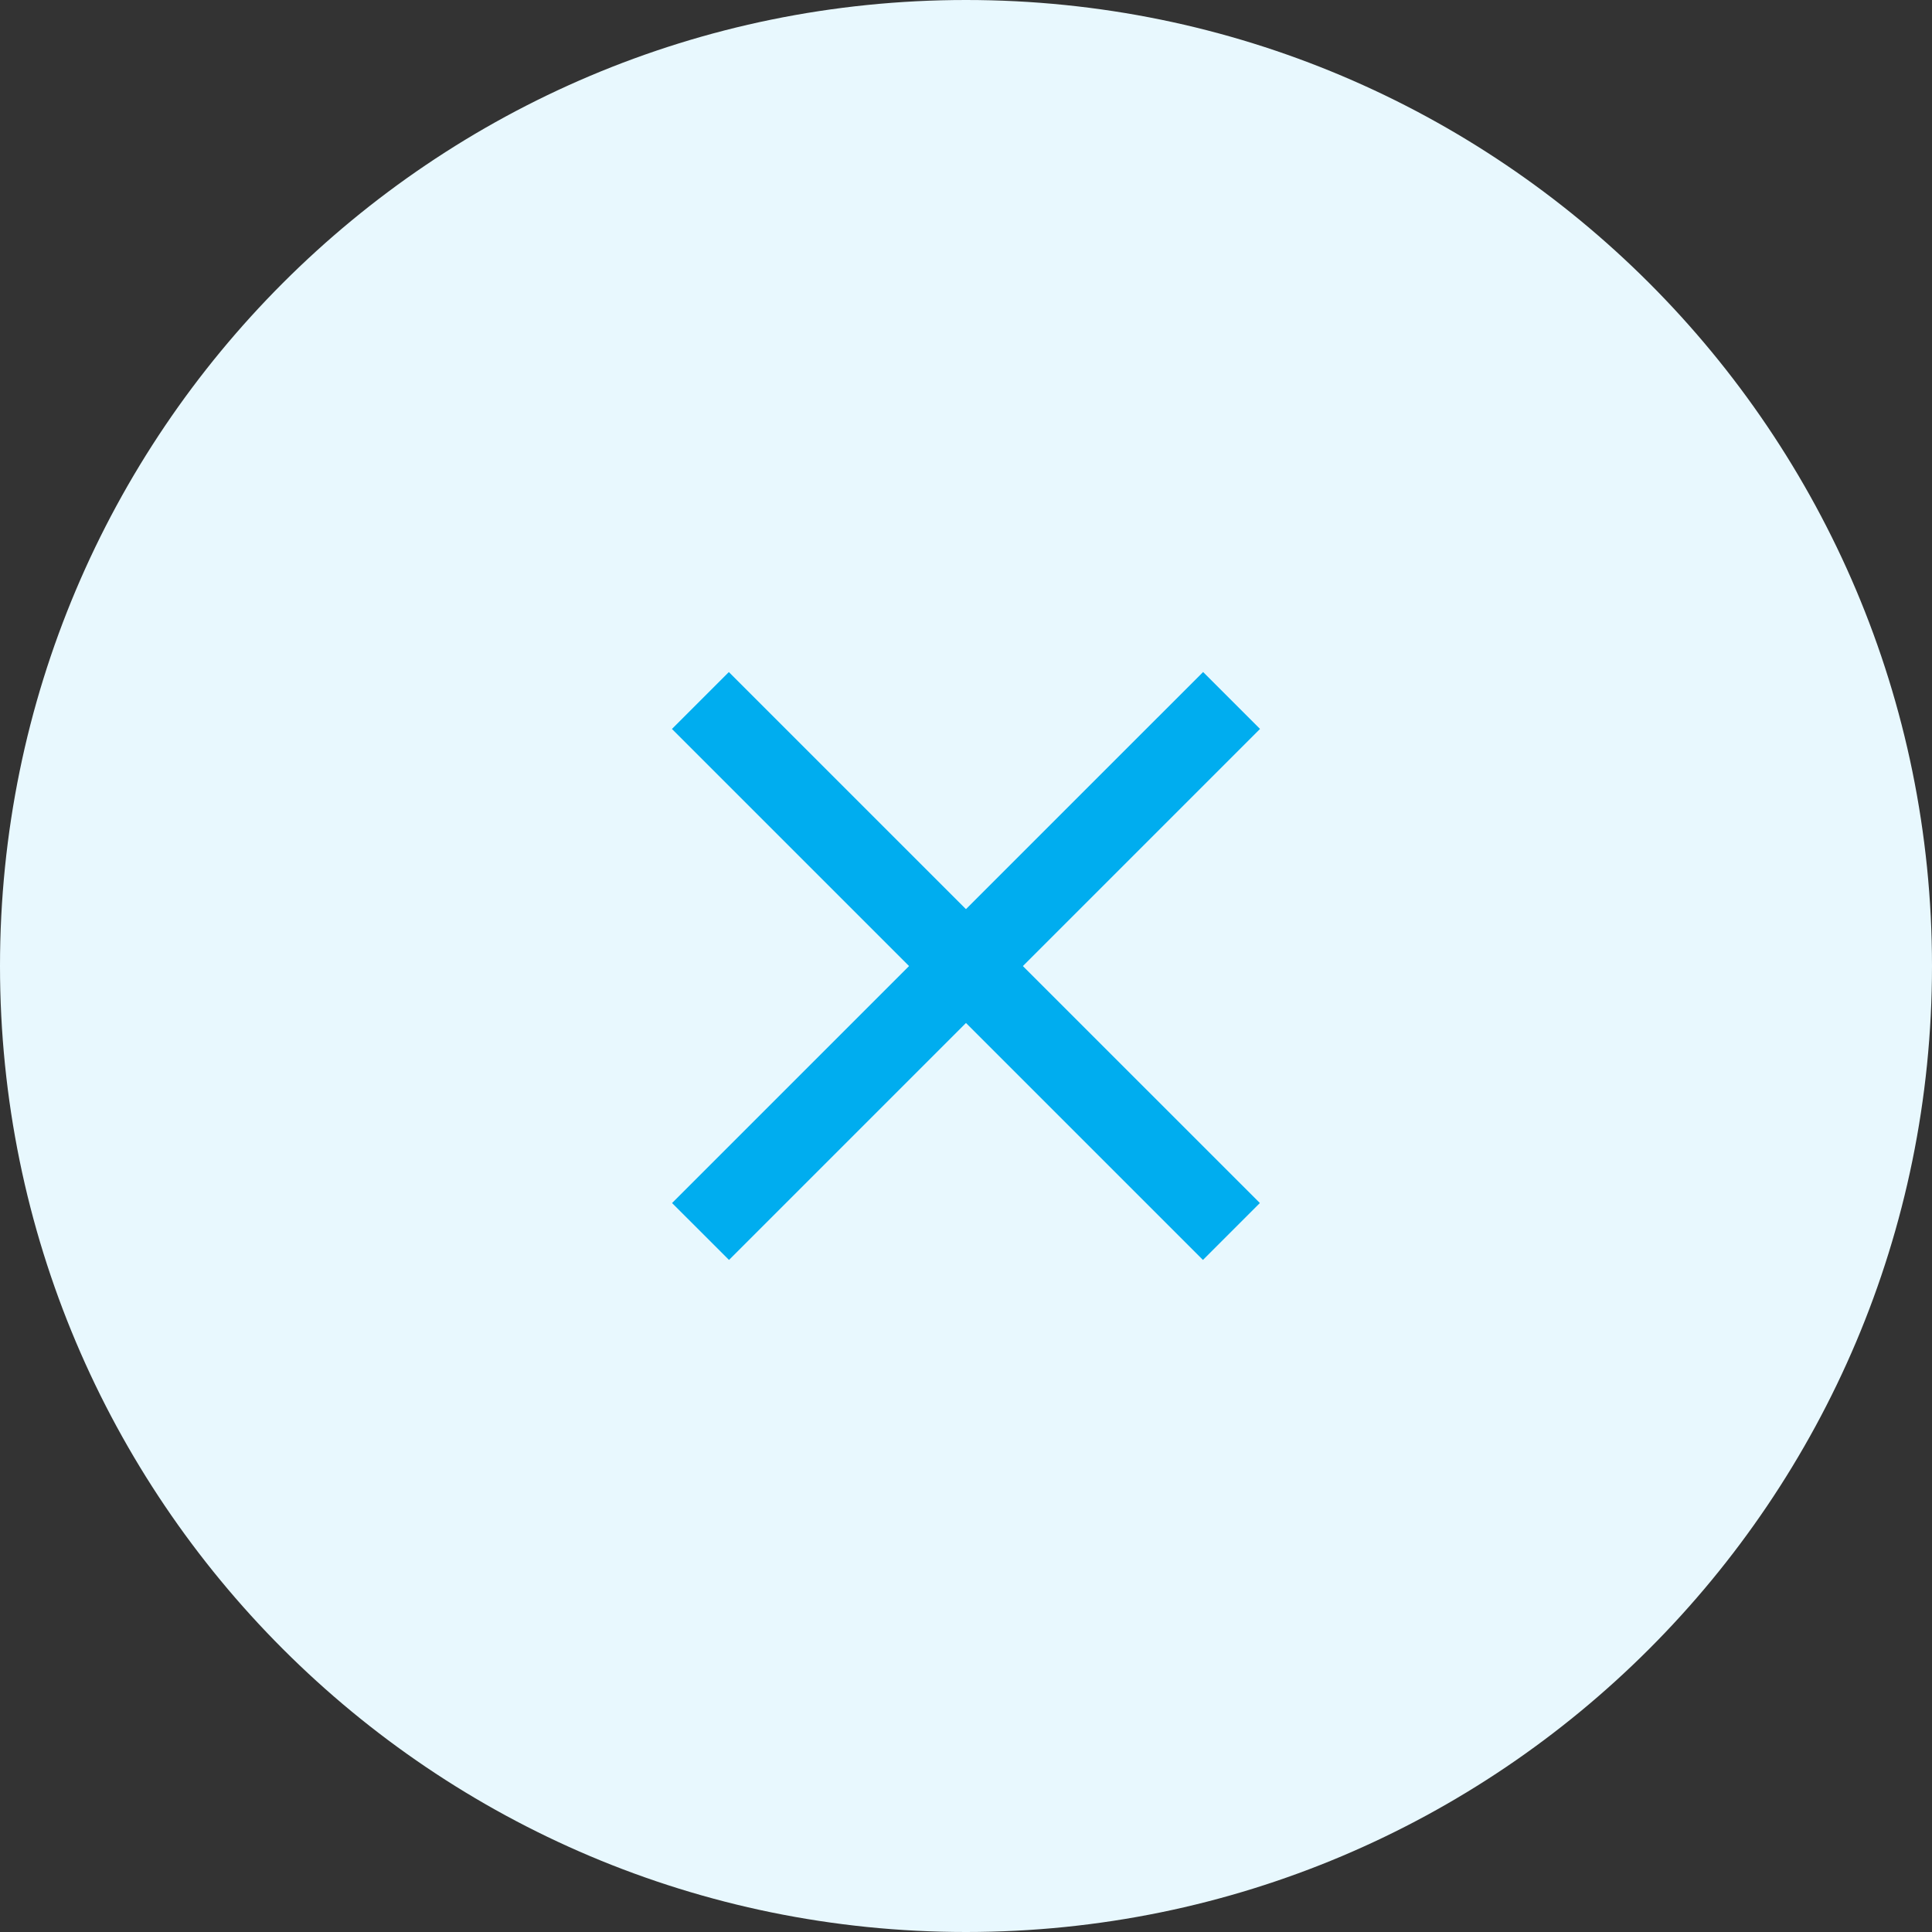 <svg width="48" height="48" viewBox="0 0 48 48" fill="none" xmlns="http://www.w3.org/2000/svg">
<rect x="0" y="0" width="48" height="48" fill="#333333" stroke="none"/>
<path d="M24 48C37.255 48 48 37.255 48 24C48 10.745 37.255 0 24 0C10.745 0 0 10.745 0 24C0 37.255 10.745 48 24 48Z" fill="#E8F8FE"/>
<path d="M31.305 18.11L29.891 16.696L16.697 29.889L18.112 31.303L31.305 18.11Z" fill="#00ADEF"/>
<path d="M29.887 31.303L31.301 29.889L18.108 16.697L16.694 18.111L29.887 31.303Z" fill="#00ADEF"/>
</svg>
